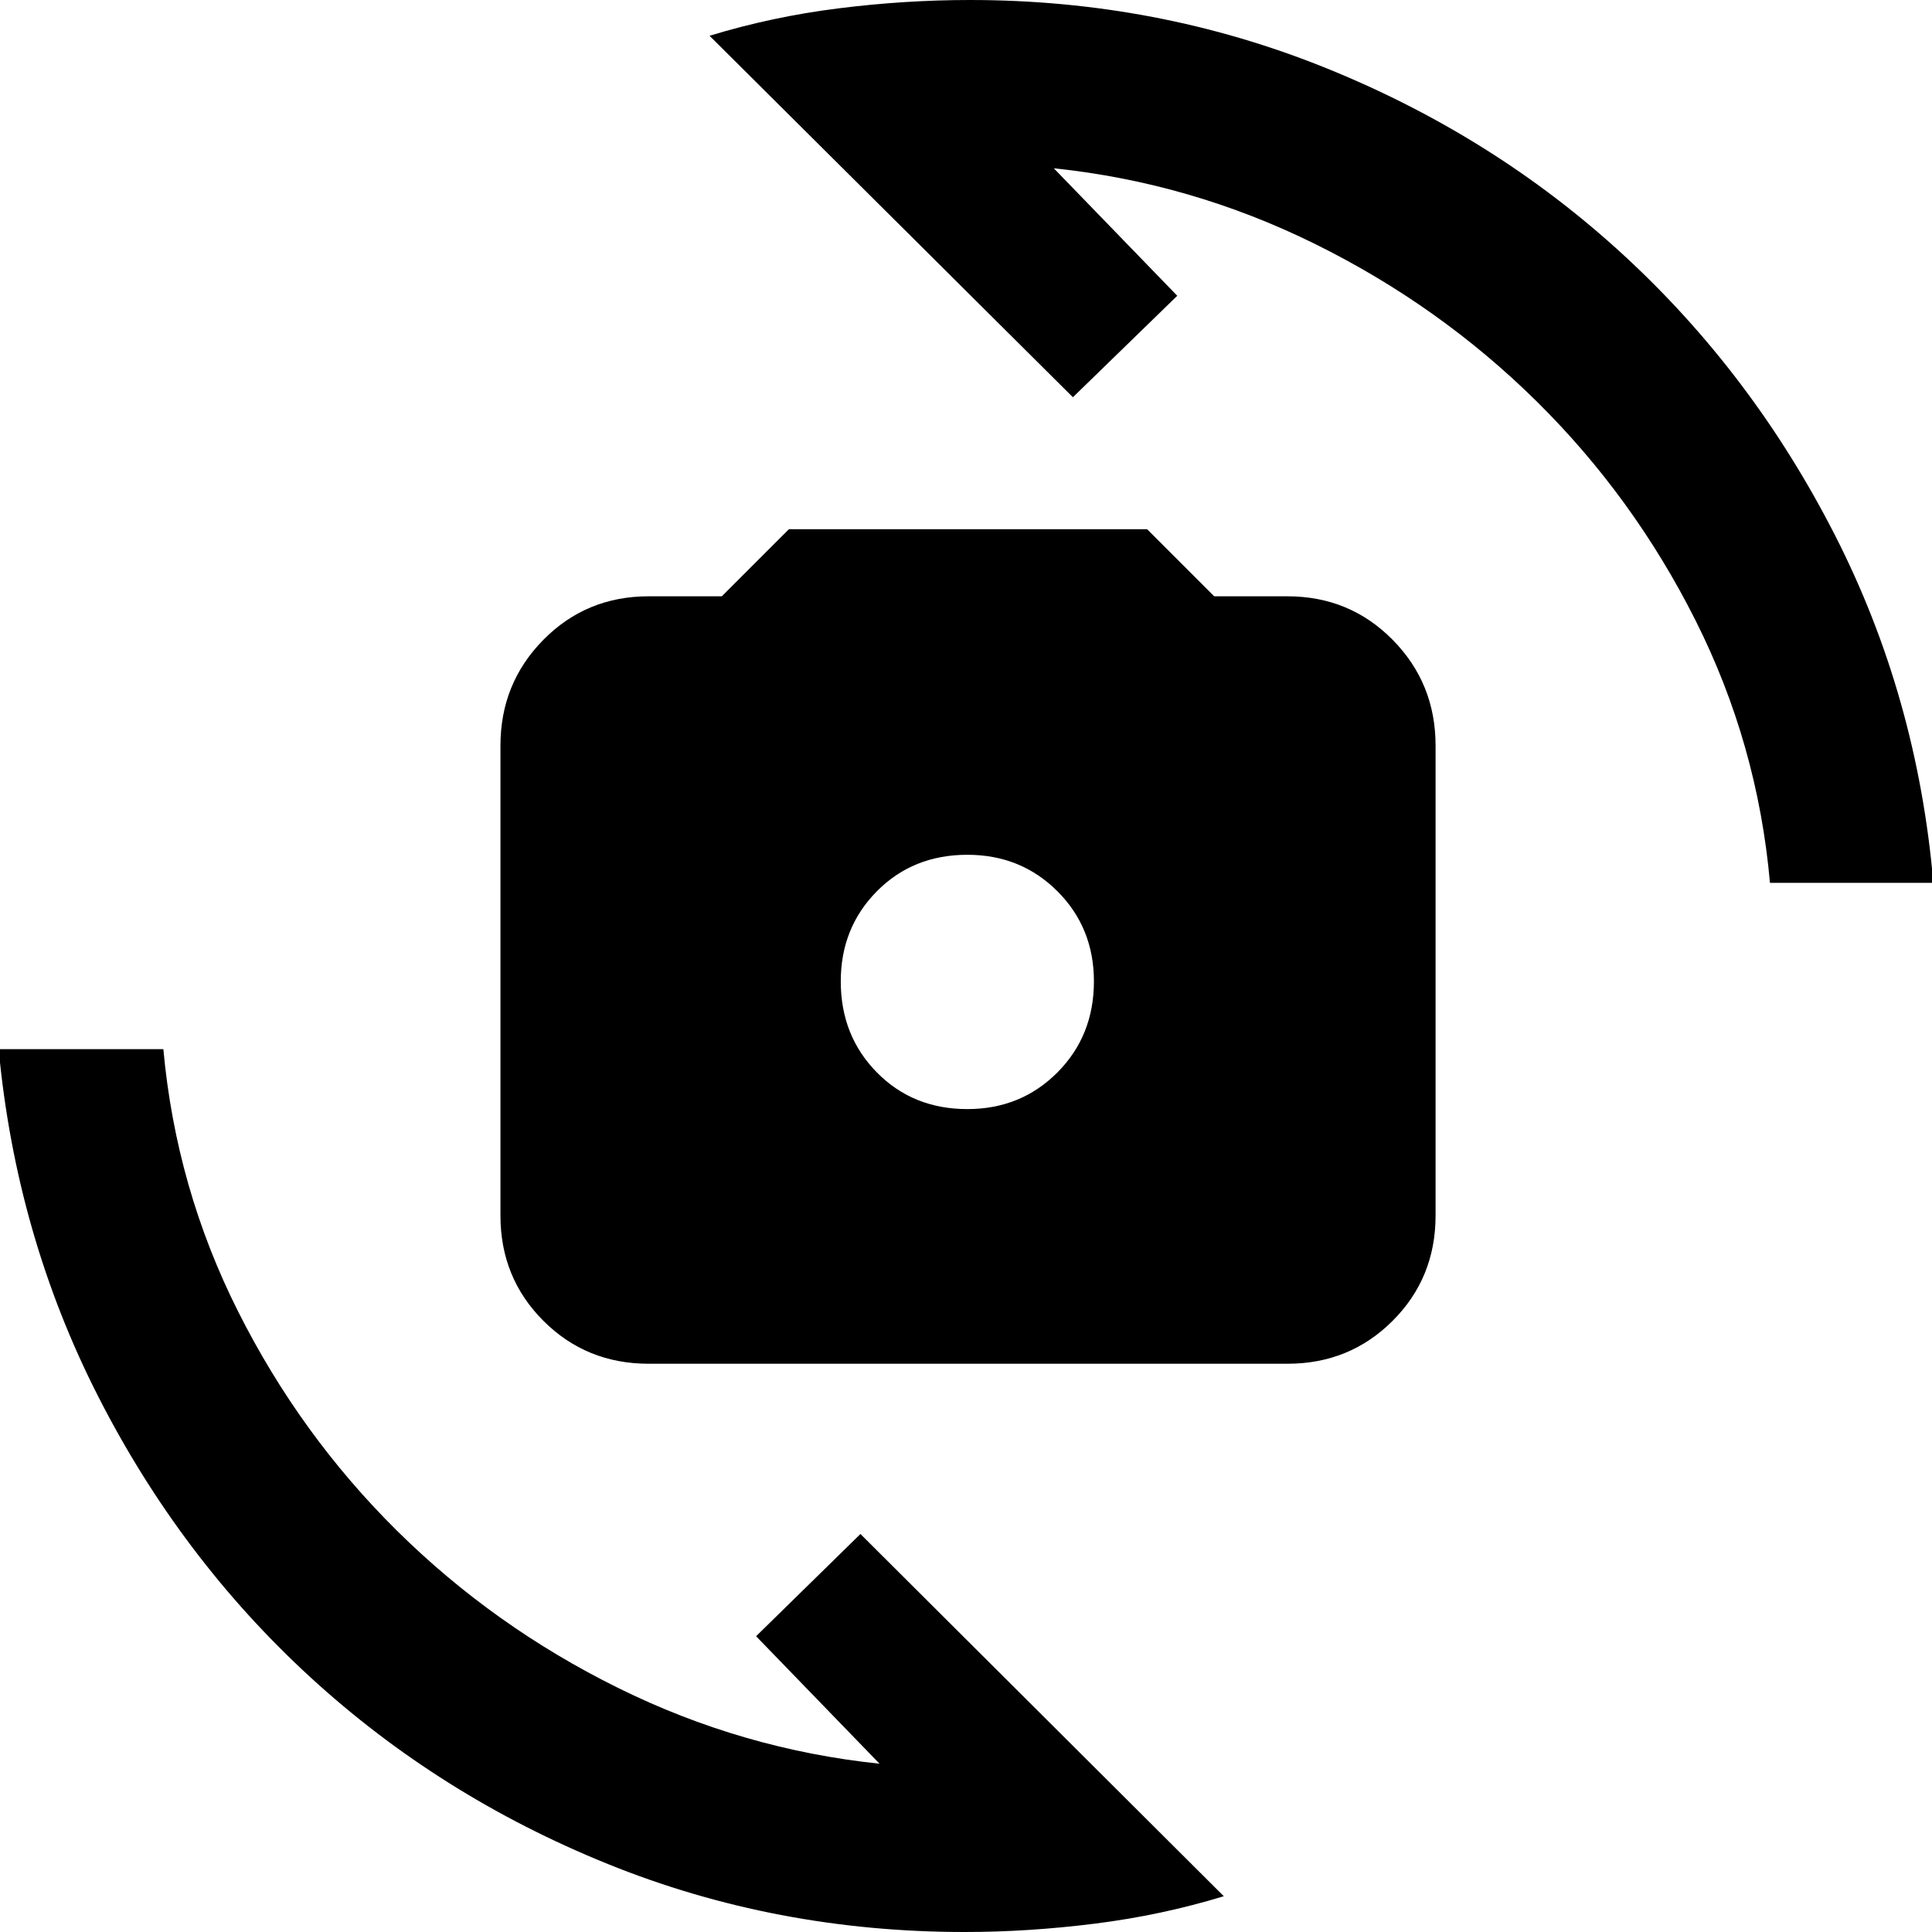 <svg xmlns="http://www.w3.org/2000/svg" height="40" viewBox="0 -960 960 960" width="40"><path d="M322.3-282.36q-30.97 0-52.3-21.34-21.33-21.33-21.33-52.3v-233.49q0-30.97 21.33-52.59 21.33-21.62 52.3-21.62h36.37L392-697.03h178l33.33 33.33h36.37q30.97 0 52.3 21.62t21.33 52.59V-356q0 30.97-21.33 52.3-21.33 21.34-52.3 21.34H322.3ZM480.67-408.9q26.63 0 44.76-18.22 18.13-18.23 18.13-45.24 0-26.64-18.13-44.77-18.13-18.13-44.76-18.13-27.02 0-44.96 18.13t-17.94 44.77q0 27.01 17.94 45.24 17.94 18.22 44.96 18.22Zm-128.1-533.32q30.92-9.46 64.02-13.62 33.09-4.16 65.4-4.16 93.14 0 176.79 33.78 83.64 33.79 147.86 92.86 64.22 59.07 105.12 139.24 40.91 80.16 48.91 172.79h-81.18q-6.14-69.02-36.98-130.37-30.84-61.36-79.01-108.91t-109.94-78.1q-61.78-30.55-129.94-37.67l61.35 63.35-51.85 50.42-180.55-179.61ZM608.1-17.78q-30.93 9.46-64.02 13.62Q510.99 0 479.35 0q-93.81 0-177.31-33.78-83.5-33.79-147.87-92.86-64.36-59.07-105.26-139.24Q8-346.04-.67-438.67h81.84q6.29 69.02 37.16 130.37 30.86 61.36 78.93 108.91 48.07 47.55 109.85 78.1 61.77 30.55 129.93 37.67l-61.34-63.35 51.85-50.8L608.1-17.78Z"/></svg>